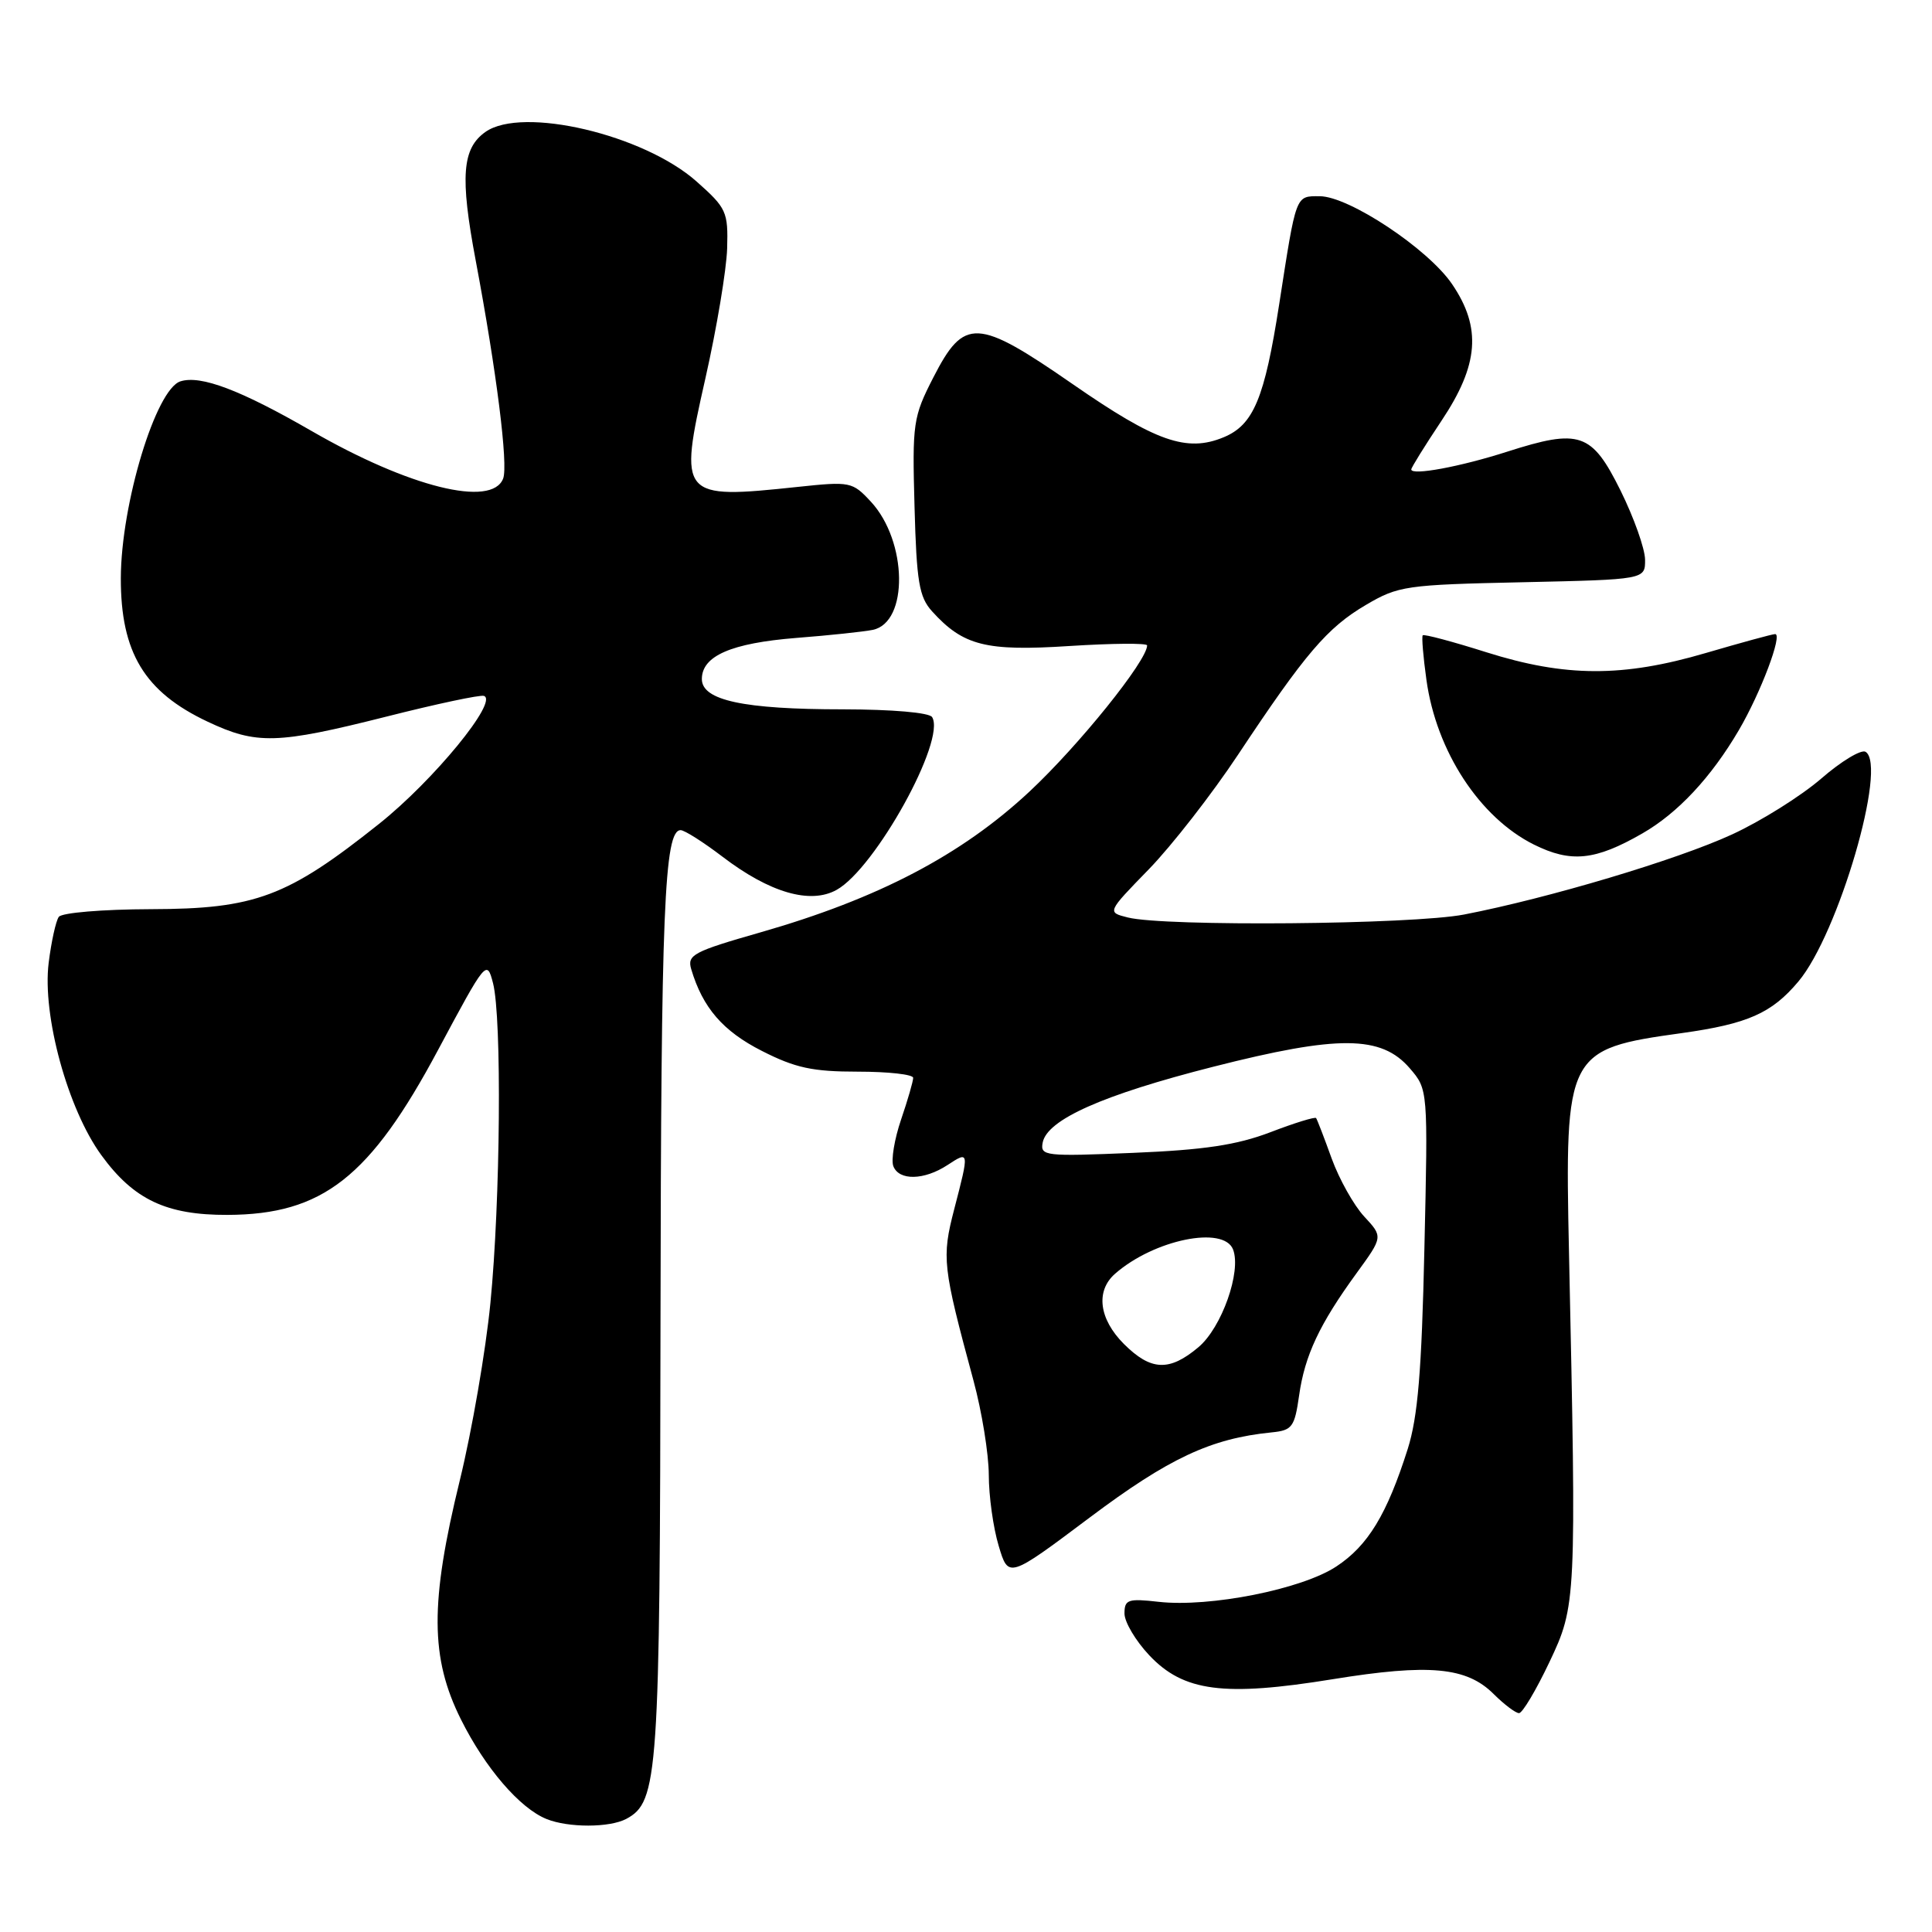 <?xml version="1.0" encoding="UTF-8" standalone="no"?>
<!DOCTYPE svg PUBLIC "-//W3C//DTD SVG 1.1//EN" "http://www.w3.org/Graphics/SVG/1.1/DTD/svg11.dtd" >
<svg xmlns="http://www.w3.org/2000/svg" xmlns:xlink="http://www.w3.org/1999/xlink" version="1.1" viewBox="0 0 256 256">
 <g >
 <path fill="currentColor"
d=" M 82.99 241.01 C 87.22 238.74 87.45 235.44 87.52 175.00 C 87.59 120.54 88.02 110.00 90.19 110.00 C 90.70 110.00 93.19 111.58 95.71 113.50 C 101.98 118.29 107.37 119.86 110.86 117.91 C 115.98 115.06 125.39 98.05 123.51 95.02 C 123.14 94.42 118.23 94.00 111.69 93.99 C 98.52 93.99 93.00 92.80 93.00 89.98 C 93.00 86.91 96.89 85.22 105.50 84.53 C 109.90 84.19 114.47 83.70 115.65 83.46 C 120.41 82.47 120.25 71.72 115.40 66.48 C 112.94 63.83 112.67 63.78 105.68 64.52 C 90.13 66.17 89.90 65.91 93.47 50.13 C 94.97 43.50 96.26 35.76 96.35 32.93 C 96.49 28.06 96.27 27.57 92.30 24.05 C 85.30 17.83 69.23 14.05 64.34 17.47 C 61.23 19.65 60.94 23.40 63.03 34.50 C 65.80 49.22 67.36 61.61 66.67 63.41 C 65.18 67.29 54.20 64.56 41.29 57.11 C 31.86 51.67 26.60 49.68 23.91 50.53 C 20.65 51.56 16.04 66.78 16.01 76.60 C 15.99 86.46 19.14 91.68 27.50 95.62 C 34.00 98.69 36.70 98.61 51.18 94.96 C 57.81 93.28 63.63 92.04 64.12 92.21 C 66.10 92.87 57.45 103.42 50.21 109.18 C 38.07 118.85 33.81 120.44 20.00 120.47 C 13.57 120.49 8.19 120.94 7.79 121.49 C 7.40 122.04 6.80 124.77 6.45 127.57 C 5.58 134.54 8.98 146.97 13.44 153.08 C 17.72 158.96 22.05 161.01 30.15 160.98 C 42.75 160.93 49.03 156.01 58.07 139.08 C 64.40 127.25 64.51 127.11 65.33 130.28 C 66.51 134.88 66.31 159.16 64.98 172.67 C 64.36 178.99 62.54 189.55 60.93 196.14 C 56.96 212.37 57.00 219.67 61.08 227.84 C 64.29 234.27 68.87 239.60 72.42 241.03 C 75.32 242.20 80.77 242.19 82.99 241.01 Z  M 205.30 220.25 C 208.87 212.72 208.89 212.24 207.90 166.00 C 207.33 139.48 207.57 139.01 222.85 136.89 C 231.57 135.67 234.76 134.27 238.30 130.05 C 243.59 123.77 250.12 101.43 247.20 99.62 C 246.62 99.27 243.98 100.86 241.33 103.16 C 238.67 105.46 233.35 108.80 229.50 110.57 C 222.21 113.93 205.20 119.01 194.00 121.18 C 187.14 122.51 154.32 122.80 149.44 121.57 C 146.68 120.88 146.68 120.88 152.22 115.19 C 155.26 112.06 160.59 105.22 164.05 100.00 C 172.94 86.60 175.87 83.16 181.00 80.15 C 185.28 77.63 186.30 77.48 201.75 77.15 C 218.00 76.79 218.00 76.79 217.98 74.15 C 217.96 72.69 216.50 68.58 214.73 65.00 C 210.91 57.31 209.33 56.77 199.71 59.85 C 193.48 61.85 187.00 63.05 187.00 62.20 C 187.00 61.96 188.80 59.06 191.00 55.76 C 195.95 48.35 196.34 43.43 192.41 37.65 C 189.23 32.97 178.73 26.00 174.86 26.00 C 171.64 26.00 171.78 25.63 169.50 40.31 C 167.56 52.79 166.10 56.30 162.14 57.94 C 157.25 59.97 153.14 58.52 142.17 50.92 C 129.46 42.12 127.76 42.04 123.68 50.00 C 120.99 55.25 120.87 56.03 121.18 67.15 C 121.45 77.11 121.79 79.11 123.50 81.00 C 127.63 85.56 130.62 86.32 141.71 85.60 C 147.37 85.24 152.00 85.20 152.00 85.52 C 152.00 87.54 142.96 98.77 136.42 104.88 C 127.41 113.29 116.36 119.08 100.74 123.55 C 91.86 126.09 91.03 126.53 91.59 128.42 C 93.11 133.53 95.79 136.63 100.95 139.25 C 105.39 141.51 107.67 142.00 113.68 142.00 C 117.71 142.00 121.00 142.37 121.00 142.82 C 121.00 143.27 120.28 145.76 119.40 148.34 C 118.52 150.92 118.06 153.70 118.37 154.52 C 119.12 156.47 122.45 156.40 125.54 154.38 C 128.44 152.48 128.45 152.49 126.44 160.22 C 124.77 166.68 124.89 167.76 128.99 182.93 C 130.10 187.02 131.01 192.65 131.02 195.43 C 131.02 198.22 131.61 202.45 132.33 204.83 C 133.62 209.16 133.62 209.16 144.38 201.09 C 154.88 193.21 160.46 190.60 168.49 189.80 C 171.23 189.53 171.54 189.10 172.14 184.90 C 172.89 179.60 174.84 175.45 179.76 168.69 C 183.26 163.88 183.26 163.88 180.76 161.19 C 179.39 159.71 177.45 156.25 176.45 153.50 C 175.46 150.75 174.53 148.34 174.39 148.15 C 174.25 147.96 171.52 148.80 168.32 150.03 C 163.88 151.72 159.57 152.37 150.15 152.76 C 138.47 153.25 137.82 153.18 138.16 151.40 C 138.75 148.35 146.12 145.07 160.76 141.35 C 177.35 137.13 183.03 137.17 186.80 141.55 C 189.22 144.36 189.22 144.36 188.74 165.43 C 188.38 181.70 187.87 187.75 186.53 192.00 C 183.78 200.66 181.27 204.80 177.08 207.56 C 172.53 210.58 160.29 213.01 153.53 212.25 C 149.46 211.79 149.00 211.95 149.00 213.80 C 149.00 214.93 150.48 217.42 152.28 219.33 C 156.82 224.15 162.16 224.85 176.62 222.50 C 189.39 220.43 194.34 220.89 197.92 224.47 C 199.32 225.86 200.83 227.00 201.28 227.00 C 201.73 227.00 203.54 223.96 205.30 220.25 Z  M 217.61 110.44 C 222.32 107.74 226.74 103.00 230.40 96.76 C 233.31 91.80 236.25 83.99 235.21 84.02 C 234.82 84.03 230.70 85.16 226.05 86.52 C 215.02 89.76 207.43 89.73 196.96 86.43 C 192.48 85.01 188.68 84.00 188.52 84.18 C 188.36 84.35 188.58 87.02 189.01 90.09 C 190.32 99.54 196.05 108.32 203.25 111.91 C 208.16 114.35 211.37 114.03 217.61 110.44 Z  M 148.92 178.08 C 145.62 174.77 145.15 171.06 147.75 168.78 C 152.90 164.26 162.16 162.36 163.39 165.57 C 164.51 168.50 161.88 175.92 158.80 178.51 C 154.94 181.76 152.50 181.65 148.92 178.08 Z "/>
</g>
</svg>